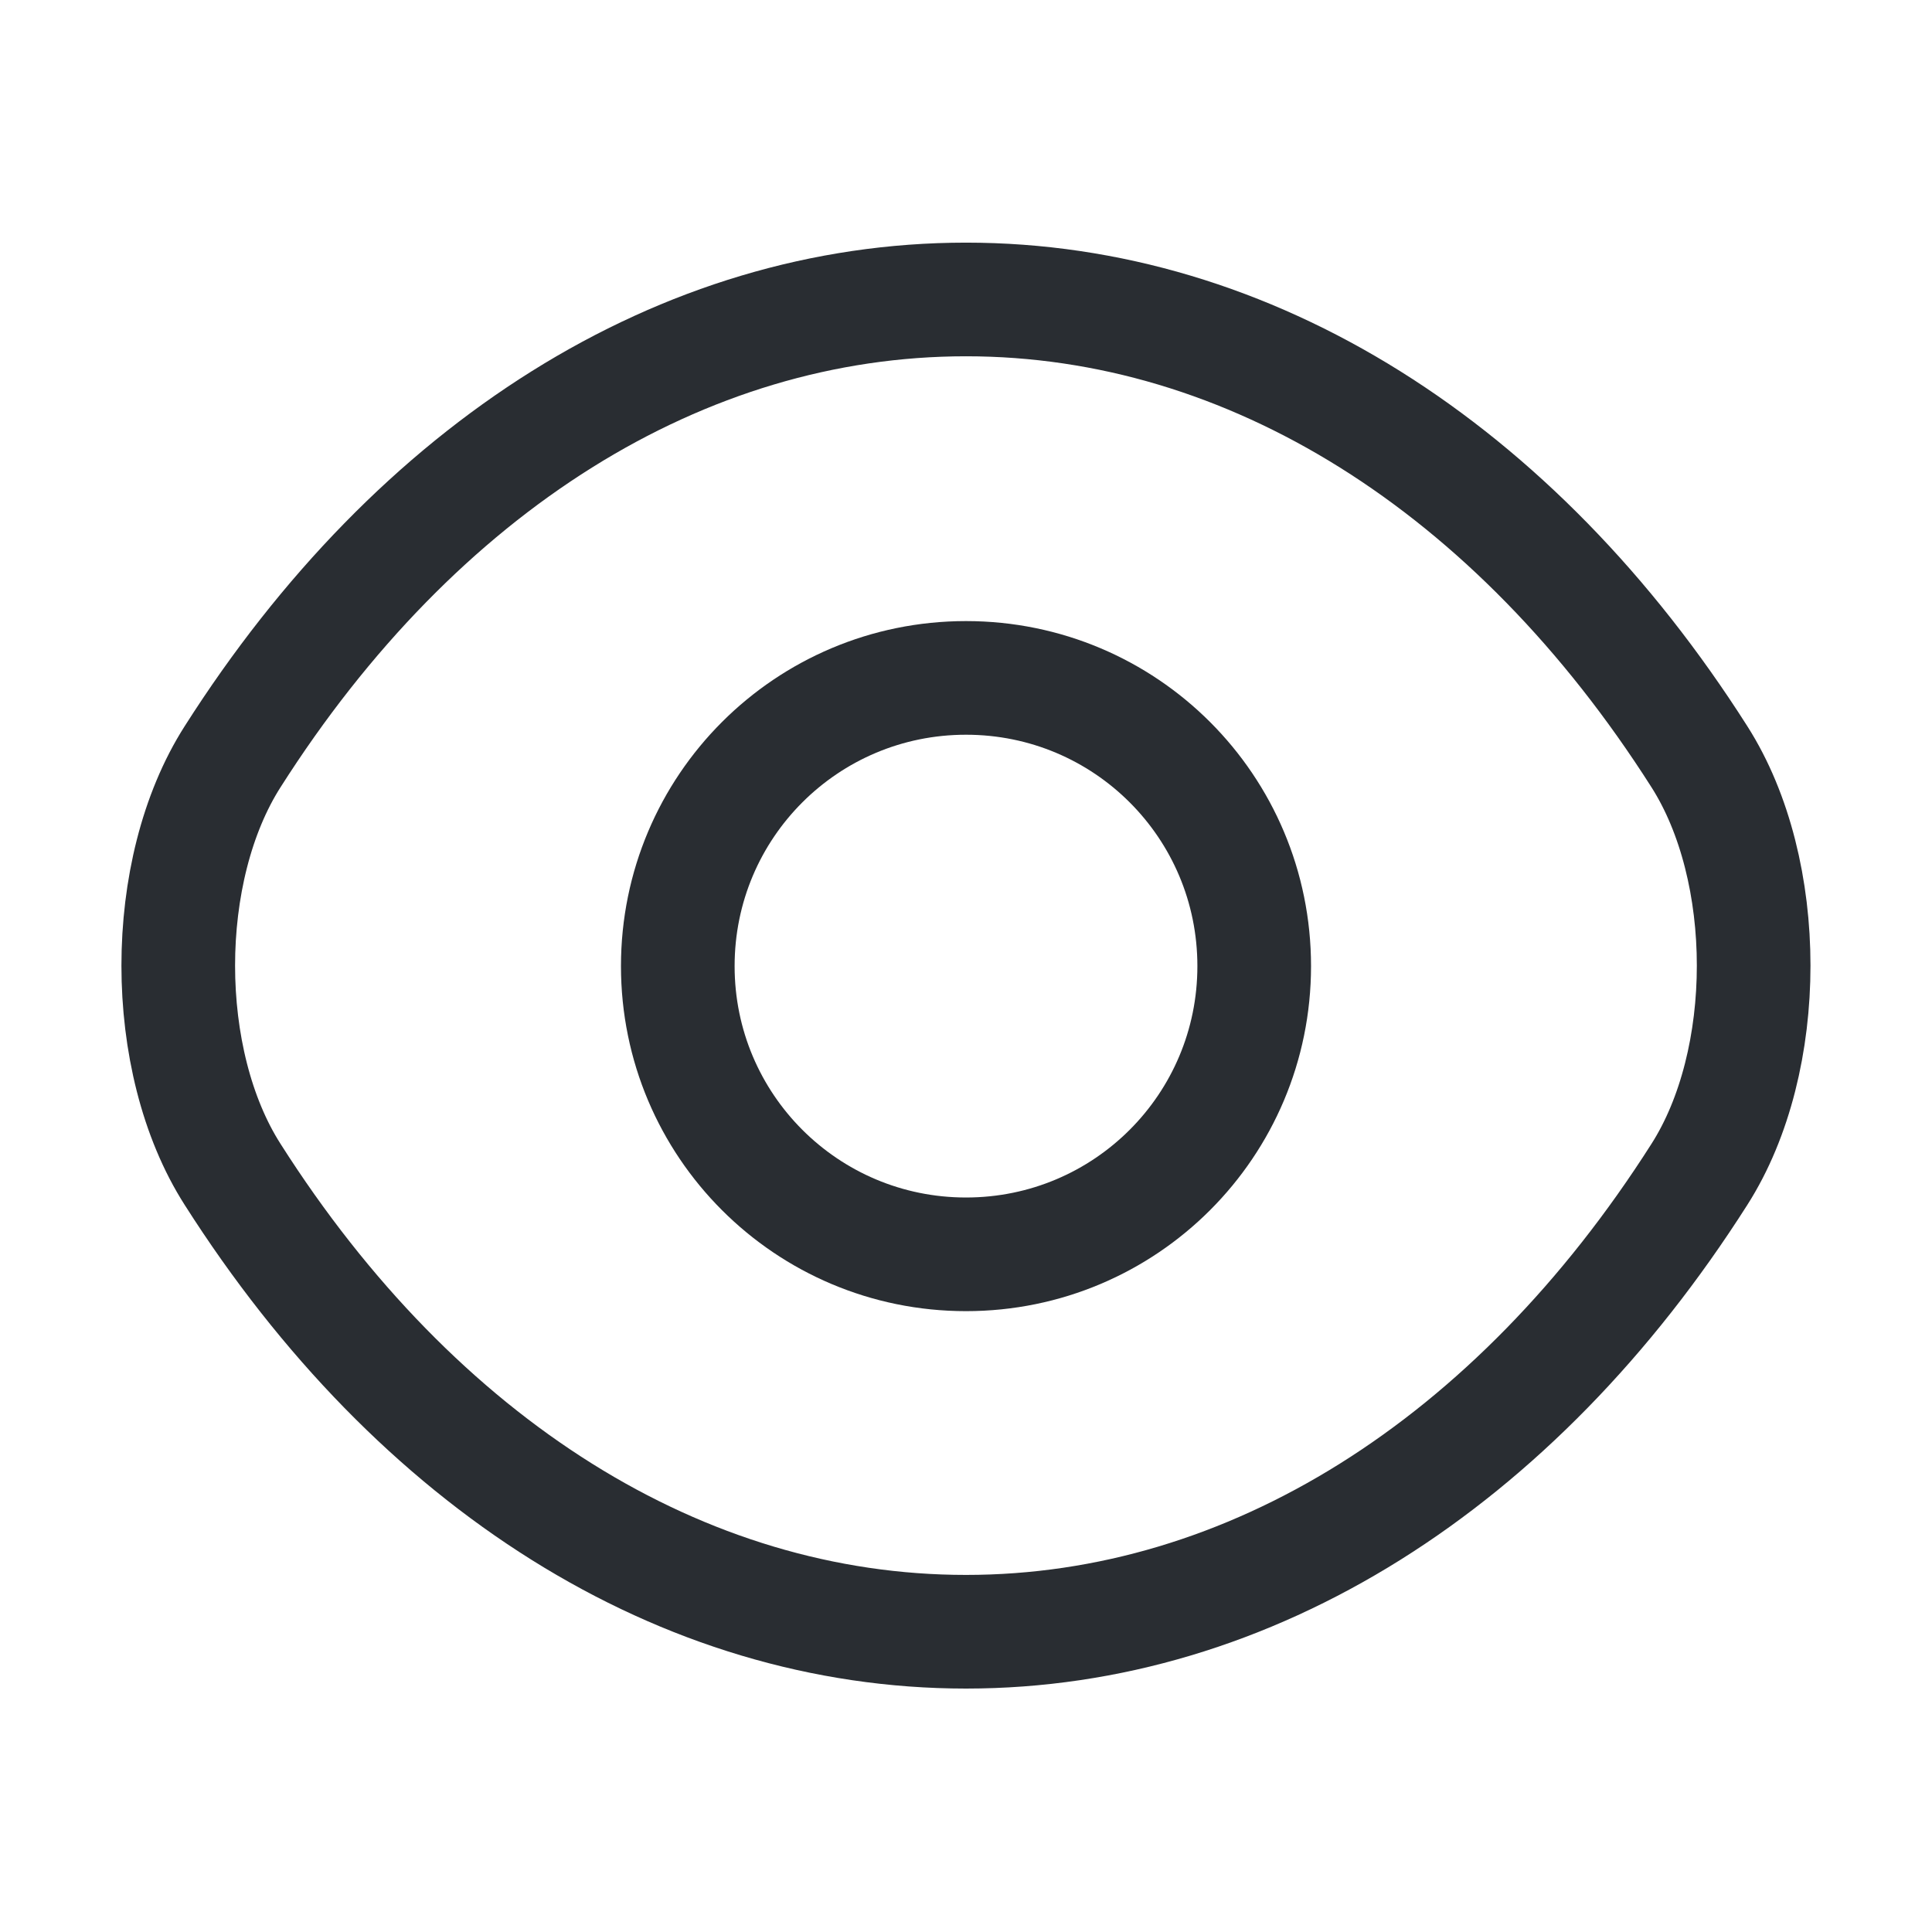 <svg width="17" height="17" viewBox="0 0 17 17" fill="none" xmlns="http://www.w3.org/2000/svg">
<path d="M11.036 8.501C11.036 9.903 9.903 11.037 8.5 11.037C7.098 11.037 5.964 9.903 5.964 8.501C5.964 7.098 7.098 5.965 8.5 5.965C9.903 5.965 11.036 7.098 11.036 8.501Z" stroke="#292D32" stroke-linecap="round" stroke-linejoin="round"/>
<path d="M8.5 14.358C11 14.358 13.331 12.884 14.953 10.334C15.59 9.336 15.59 7.657 14.953 6.658C13.331 4.108 11 2.635 8.5 2.635C5.999 2.635 3.669 4.108 2.047 6.658C1.409 7.657 1.409 9.336 2.047 10.334C3.669 12.884 5.999 14.358 8.5 14.358Z" stroke="#292D32" stroke-linecap="round" stroke-linejoin="round"/>
</svg>
